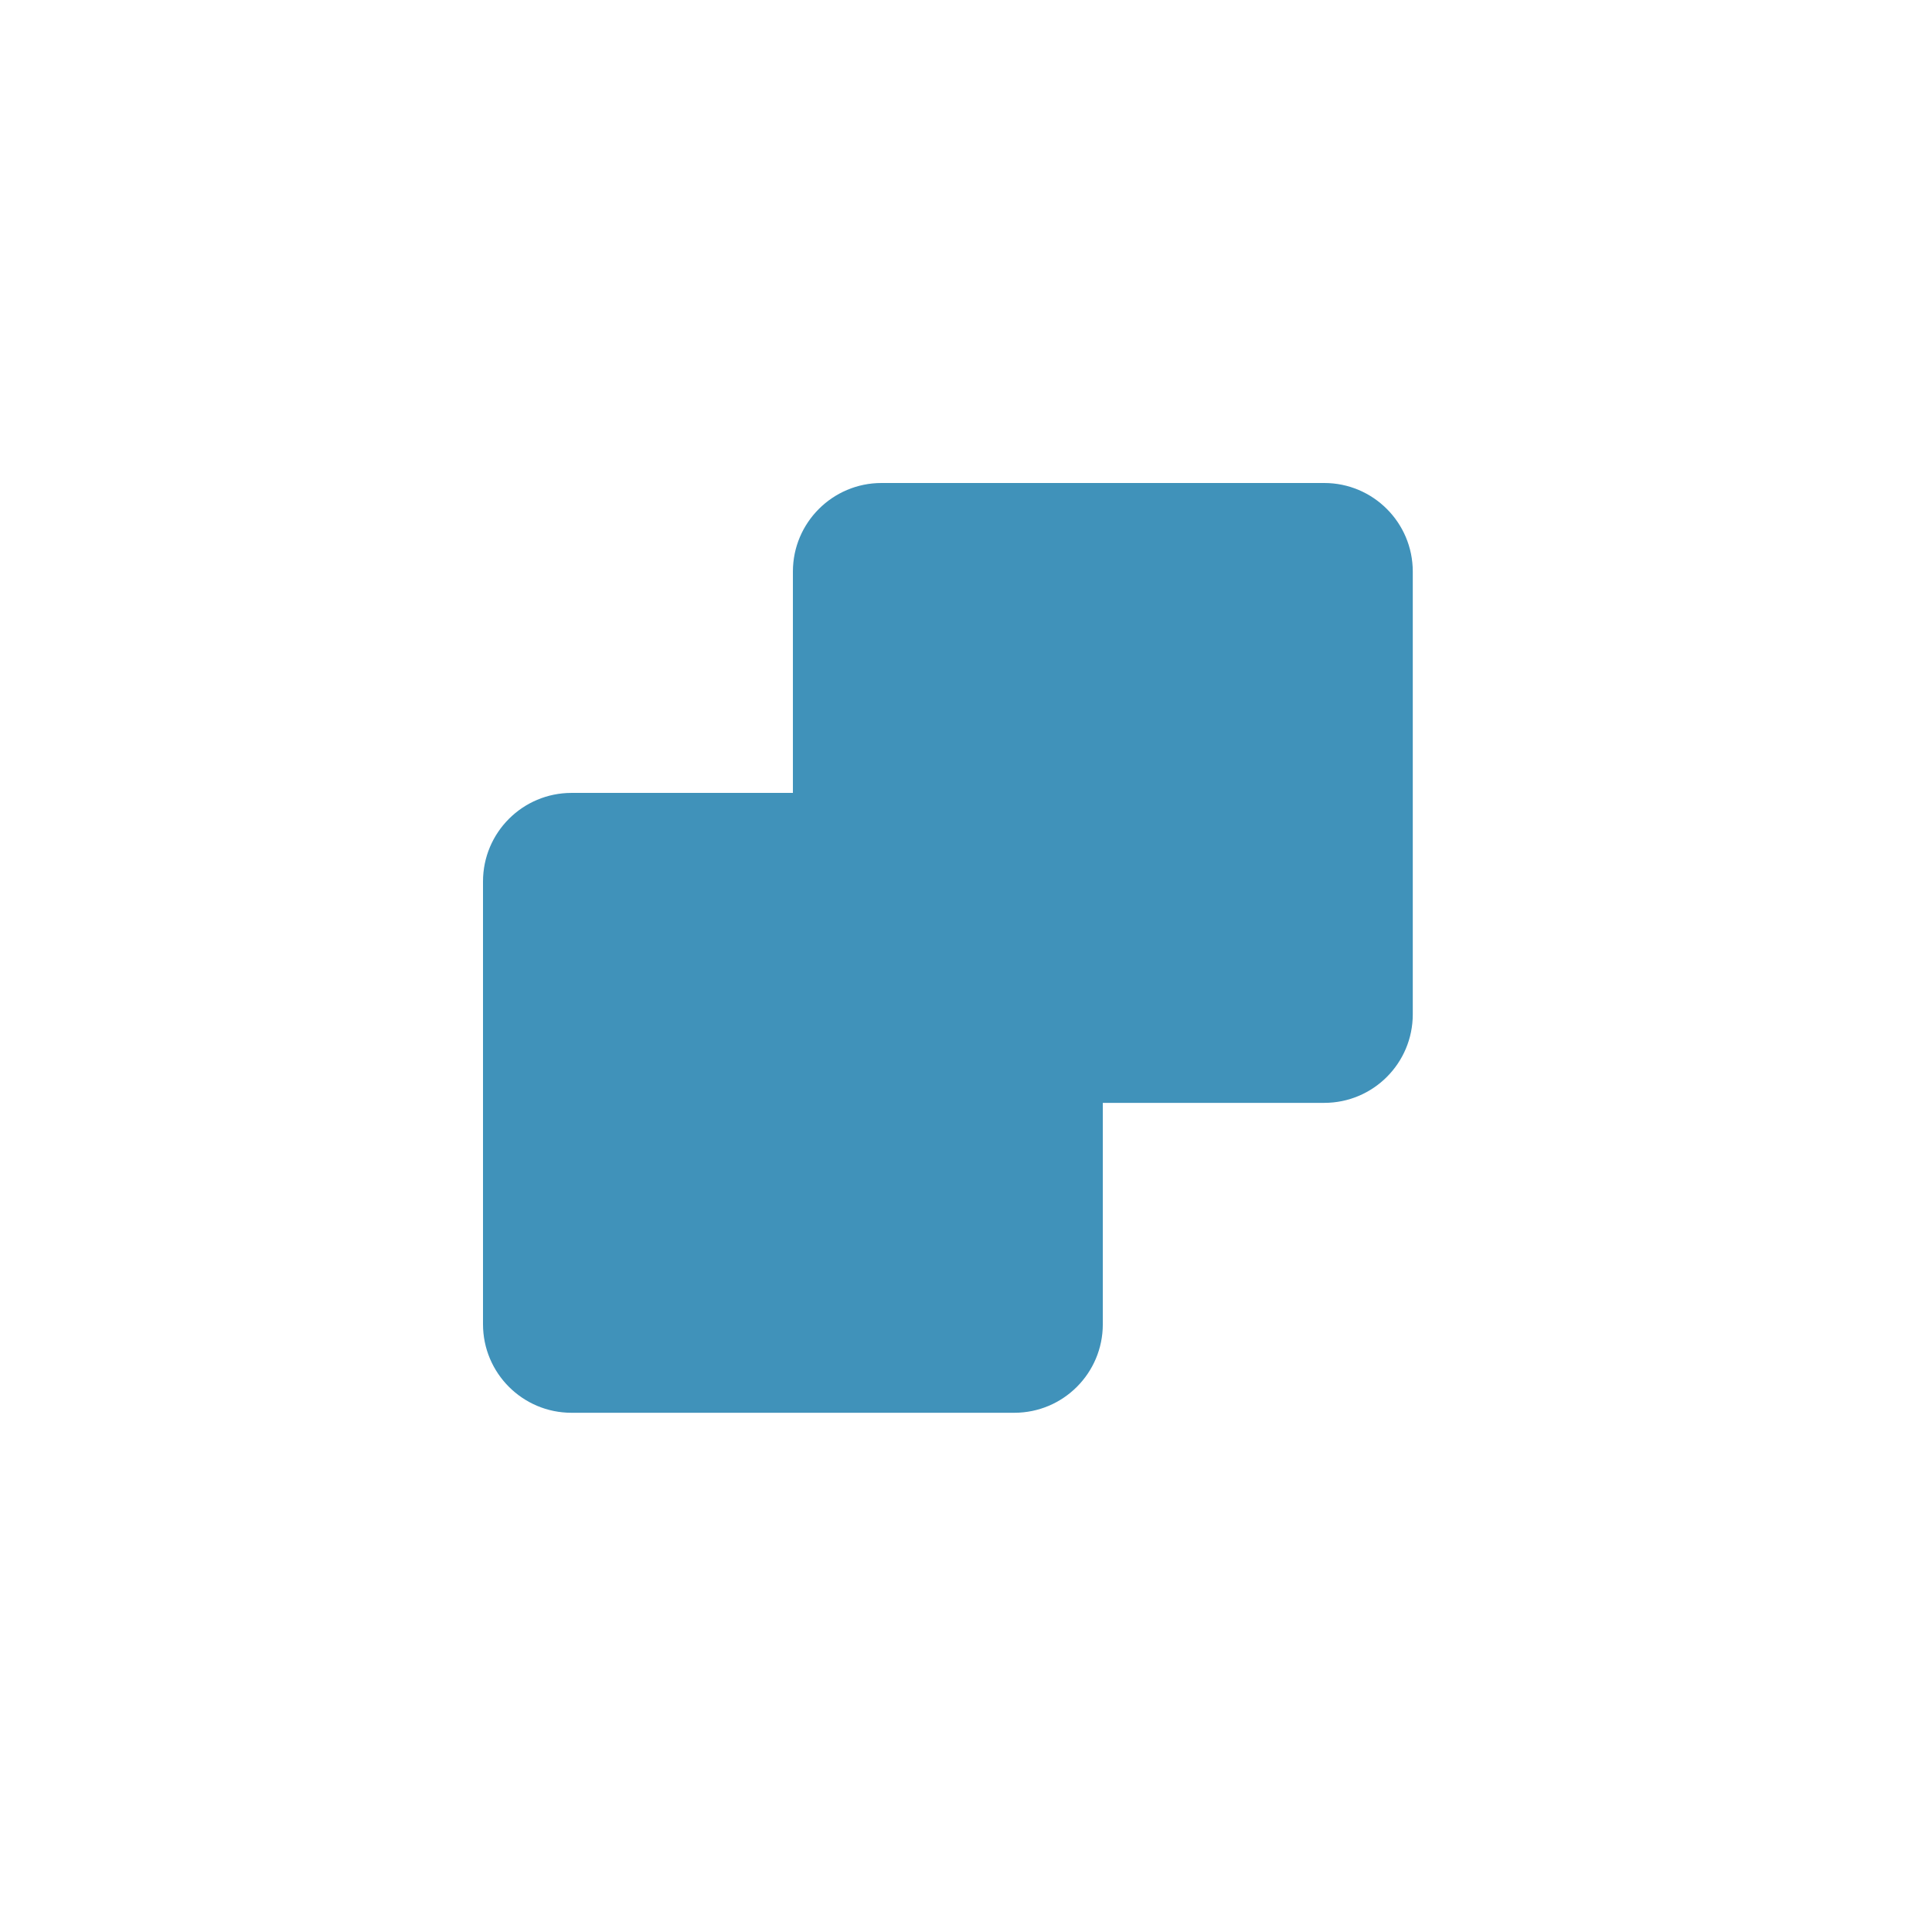 <?xml version="1.0" standalone="no"?><!DOCTYPE svg PUBLIC "-//W3C//DTD SVG 1.1//EN" "http://www.w3.org/Graphics/SVG/1.1/DTD/svg11.dtd"><svg class="icon" width="200px" height="200.00px" viewBox="0 0 1024 1024" version="1.1" xmlns="http://www.w3.org/2000/svg"><path fill="#4092BA" d="M420.256 420.256V302.912C420.256 277.056 441.28 256 467.2 256h234.688c25.856 0 46.912 20.992 46.912 46.944V537.6c0 25.92-20.992 46.944-46.944 46.944h-117.344v117.344c0 25.888-20.992 46.912-46.912 46.912H302.912C276.992 748.8 256 727.776 256 701.856V467.2c0-25.92 20.992-46.944 46.944-46.944h117.344-0.032z"  /></svg>